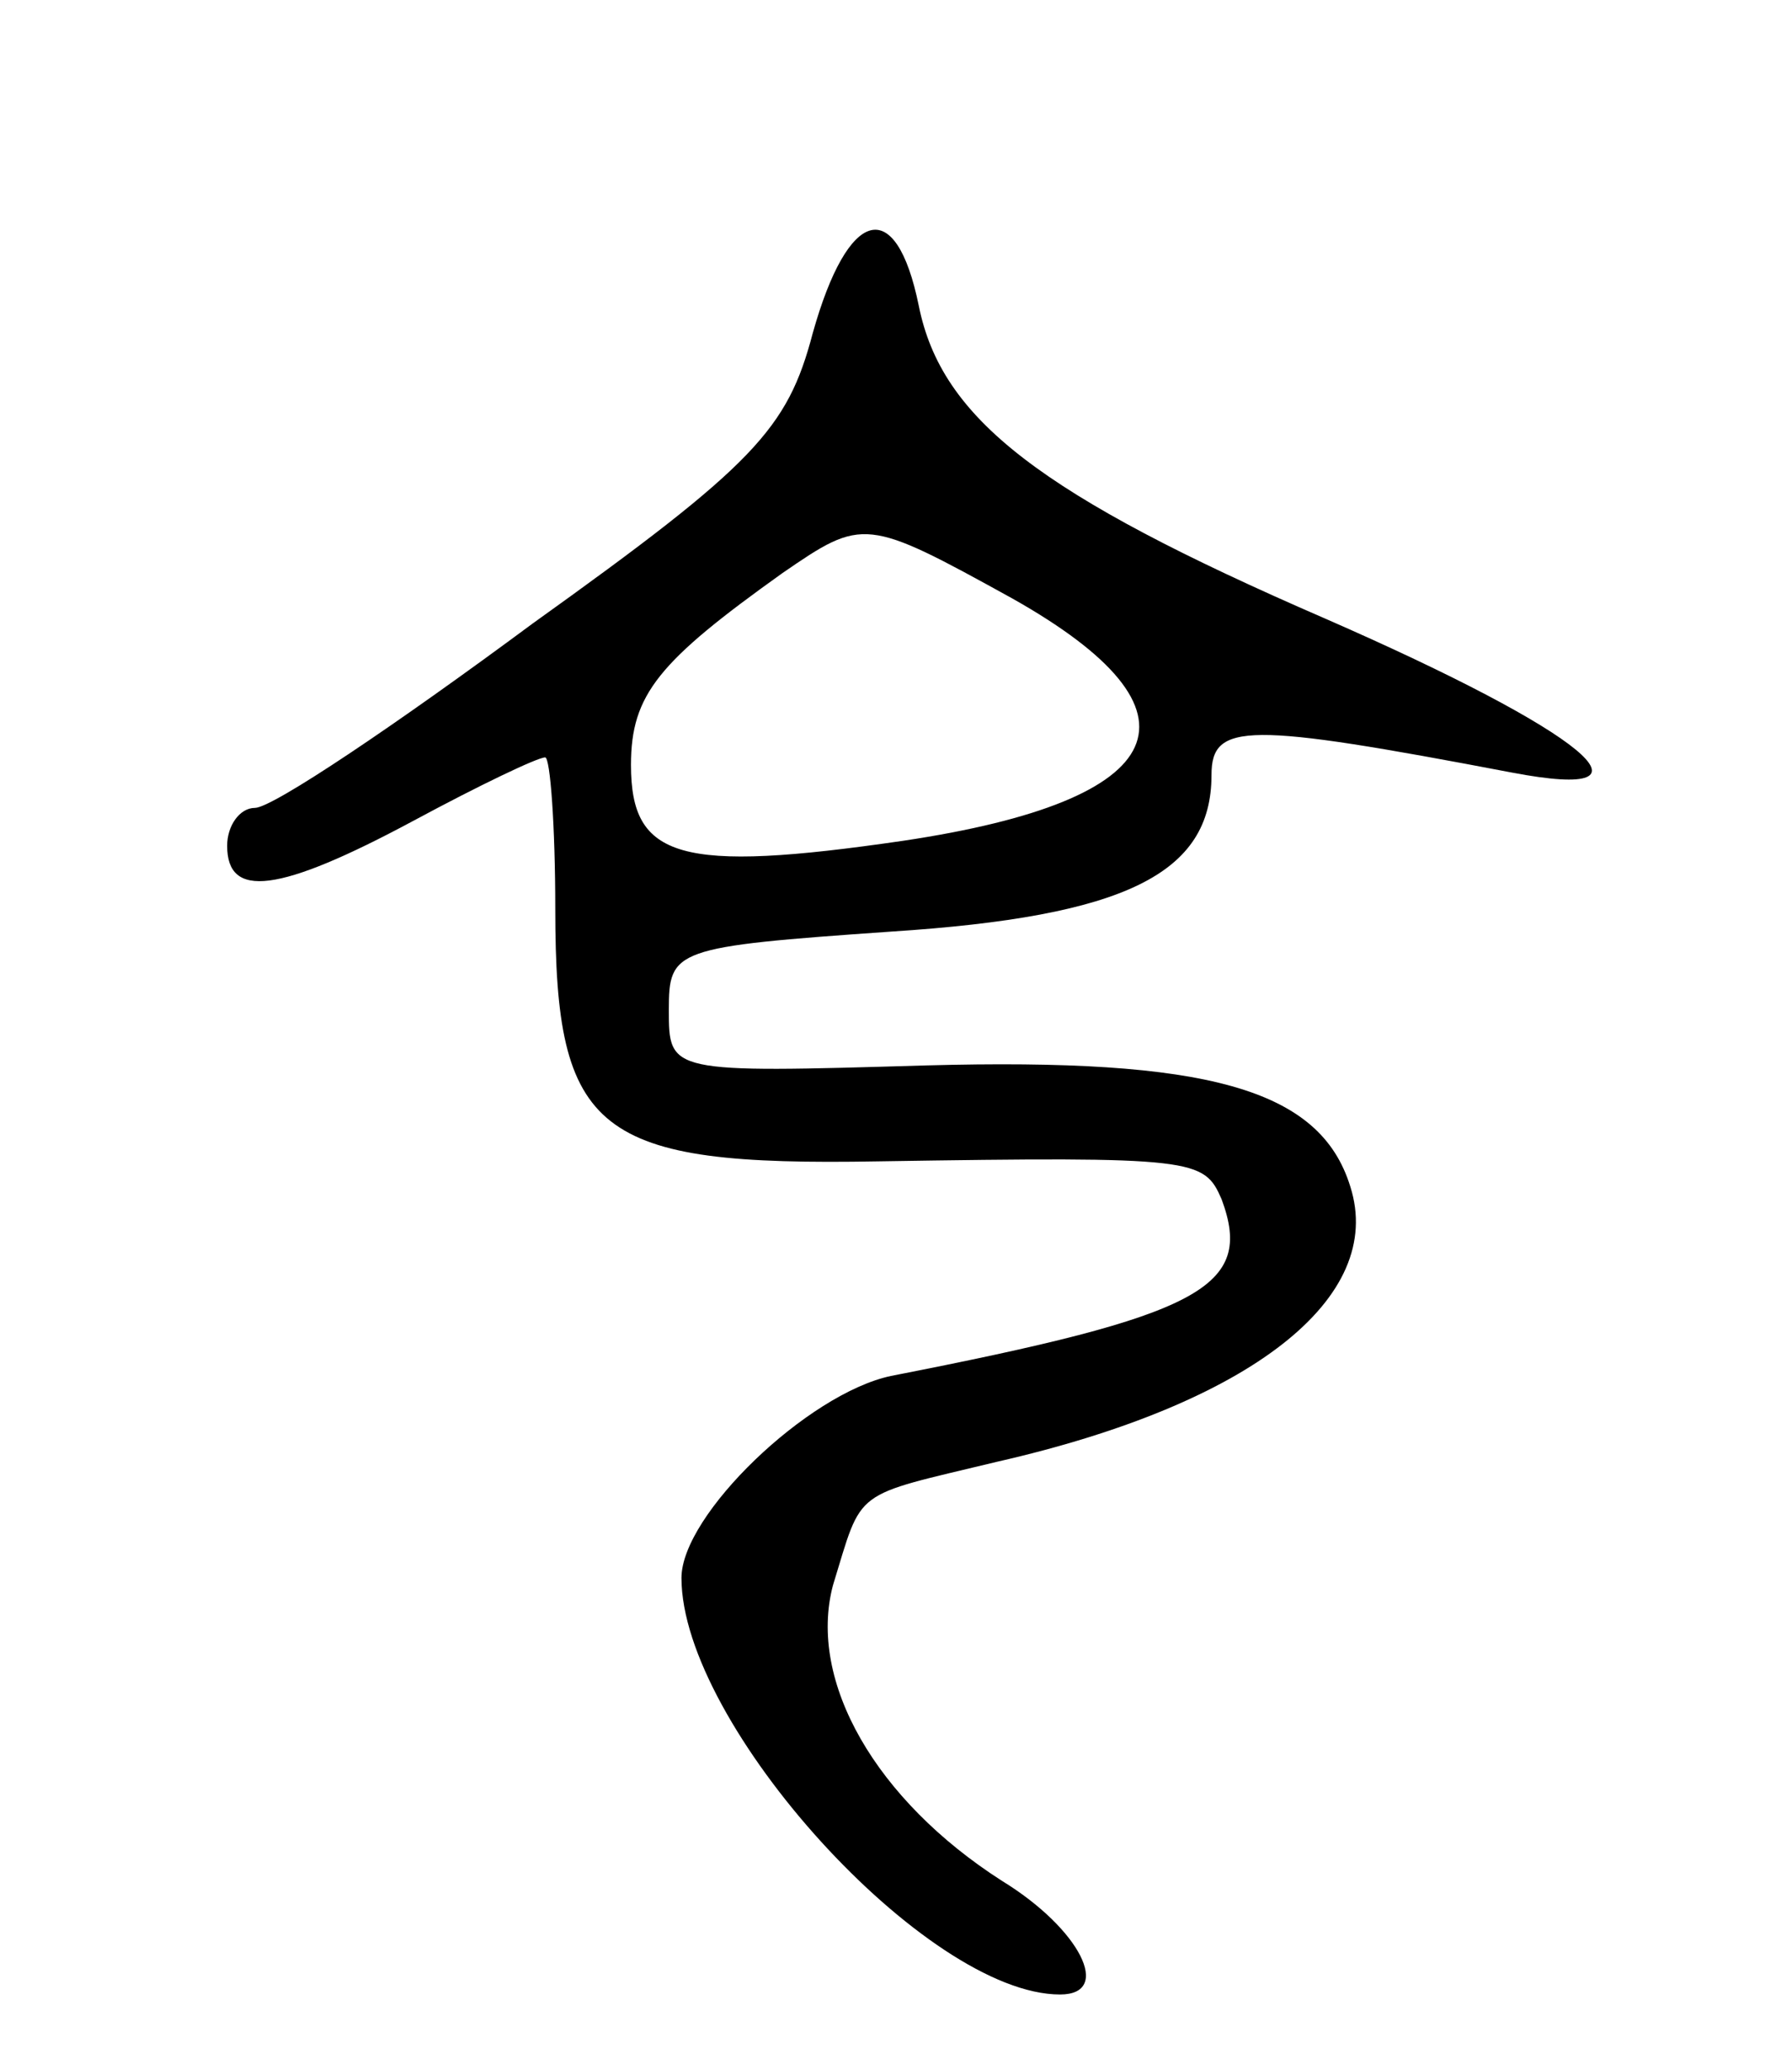 <svg version="1.0" xmlns="http://www.w3.org/2000/svg"
 width="71pt" height="82pt" viewBox="0 0 71 82"
 preserveAspectRatio="xMidYMid meet">
<g transform="translate(0,82) scale(0.1,-0.1)"
fill="#000000" stroke="none">
<path d="M322 688 c-10 -38 -23 -52 -111 -115 -54 -40 -103 -73 -110 -73 -6 0
-11 -7 -11 -15 0 -21 20 -19 74 10 26 14 49 25 52 25 2 0 4 -27 4 -60 0 -89
16 -102 128 -100 126 2 129 1 136 -15 13 -35 -8 -46 -131 -70 -33 -7 -83 -55
-83 -80 0 -58 97 -165 150 -165 21 0 8 26 -23 45 -50 32 -77 79 -67 117 12 39
7 35 65 49 101 23 154 65 140 109 -12 39 -57 51 -168 48 -102 -3 -102 -3 -102
22 0 24 2 25 88 31 93 6 127 23 127 62 0 21 14 21 119 1 63 -12 29 16 -74 61
-113 49 -152 79 -161 124 -9 44 -28 39 -42 -11z m79 -105 c80 -45 64 -80 -43
-96 -89 -13 -108 -7 -108 30 0 28 11 41 60 76 32 22 33 22 91 -10z"/>
</g>
</svg>
